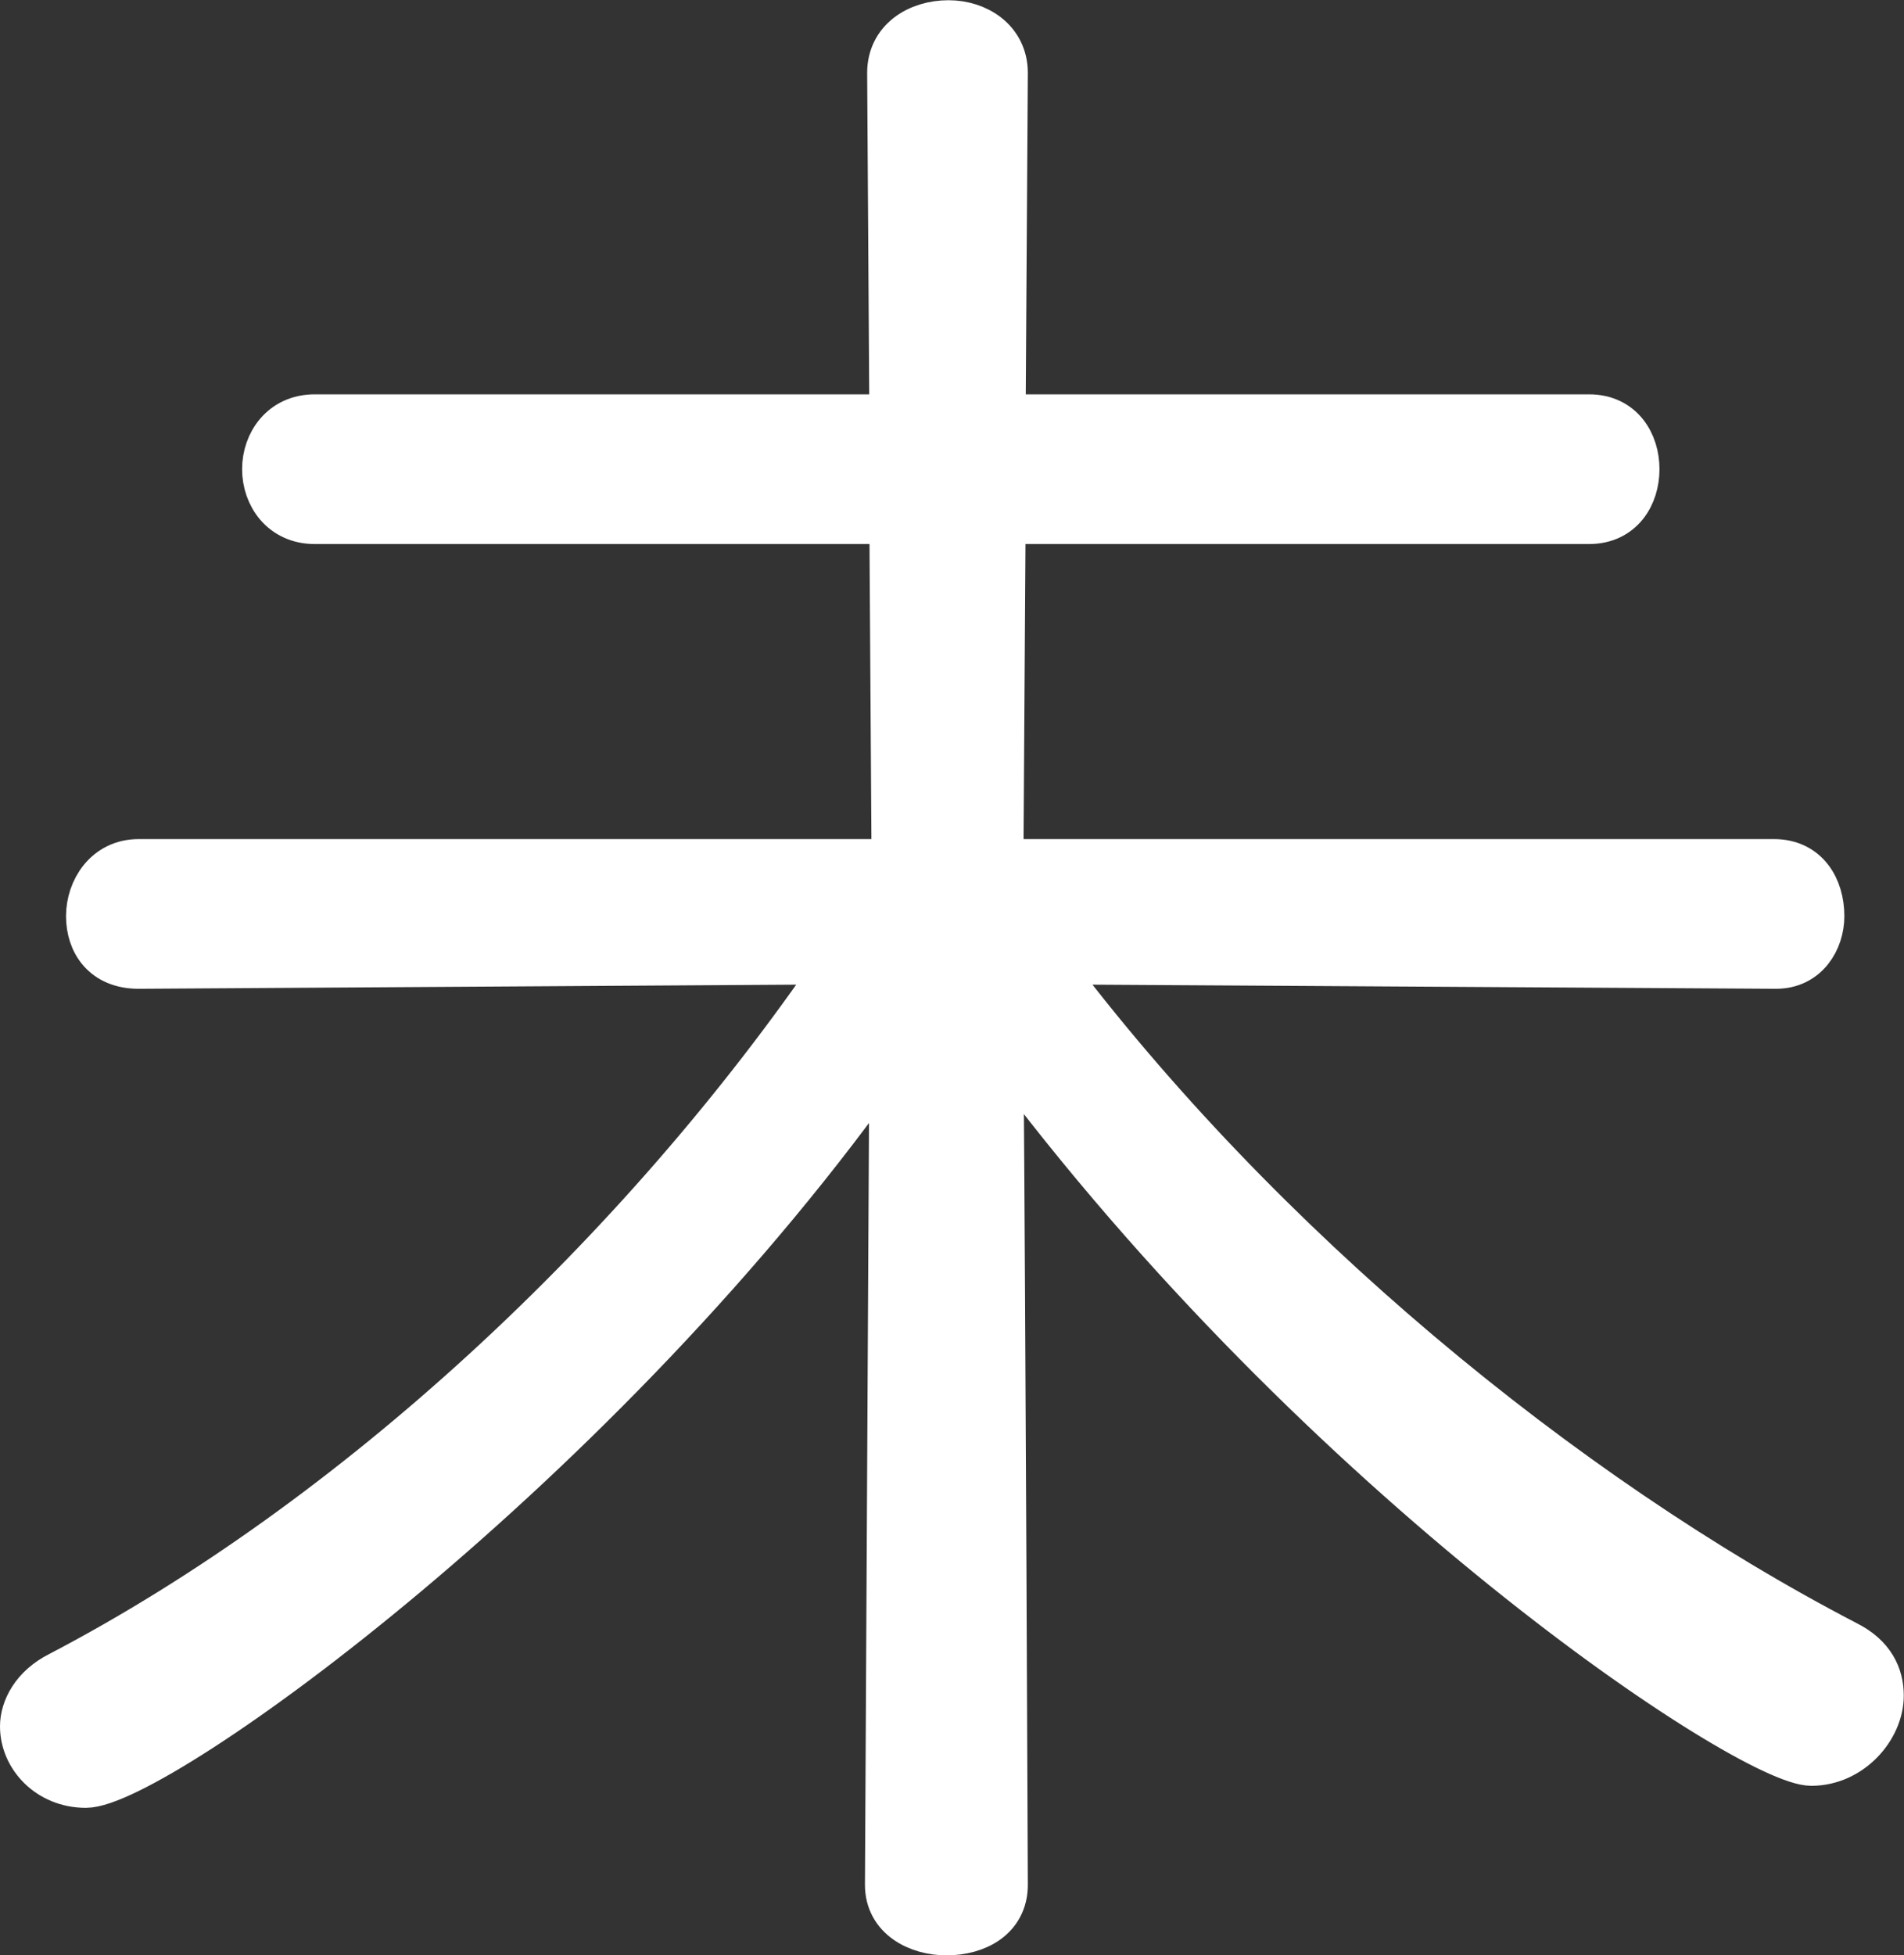 <?xml version="1.0" encoding="UTF-8"?><svg id="Layer_2" xmlns="http://www.w3.org/2000/svg" viewBox="0 0 86.51 88.81"><rect x="0" y="0" width="86.51" height="88.81" fill="#333333" stroke="none"/><defs><style>.cls-1{fill:#fff;stroke:#fff;stroke-miterlimit:10;stroke-width:2px;}</style></defs><g id="Status_-_Pre_Enrolled"><path class="cls-1" d="M40.5,47.9C27.4,66.6,7.1,81.11,3.9,81.11c-1.7,0-2.9-1.3-2.9-2.7,0-.8,.5-1.8,1.7-2.4,13.4-7,26.4-19.1,35.4-32.3l-31.8,.2c-1.6,0-2.3-1.1-2.3-2.3s.8-2.5,2.3-2.5H40.6l-.1-15.4H14.3c-1.5,0-2.3-1.2-2.3-2.4s.8-2.4,2.3-2.4h26.2l-.1-15.6c0-1.5,1.3-2.3,2.7-2.3,1.3,0,2.6,.8,2.6,2.3l-.1,15.6h26.6c1.5,0,2.2,1.2,2.2,2.4s-.7,2.4-2.2,2.4h-26.6l-.1,15.4h35.1c1.5,0,2.2,1.2,2.2,2.5,0,1.1-.7,2.3-2.1,2.3l-33.1-.2c9.6,12.8,23.4,24.2,36.3,30.9,1.2,.6,1.6,1.5,1.6,2.4,0,1.5-1.4,3.1-3.2,3.1-2.8,0-22.2-12.8-36.8-32.5,.1,12.4,.2,38,.2,38,0,1.5-1.3,2.2-2.7,2.2-1.3,0-2.7-.7-2.7-2.2l.2-37.7Z"/></g></svg>